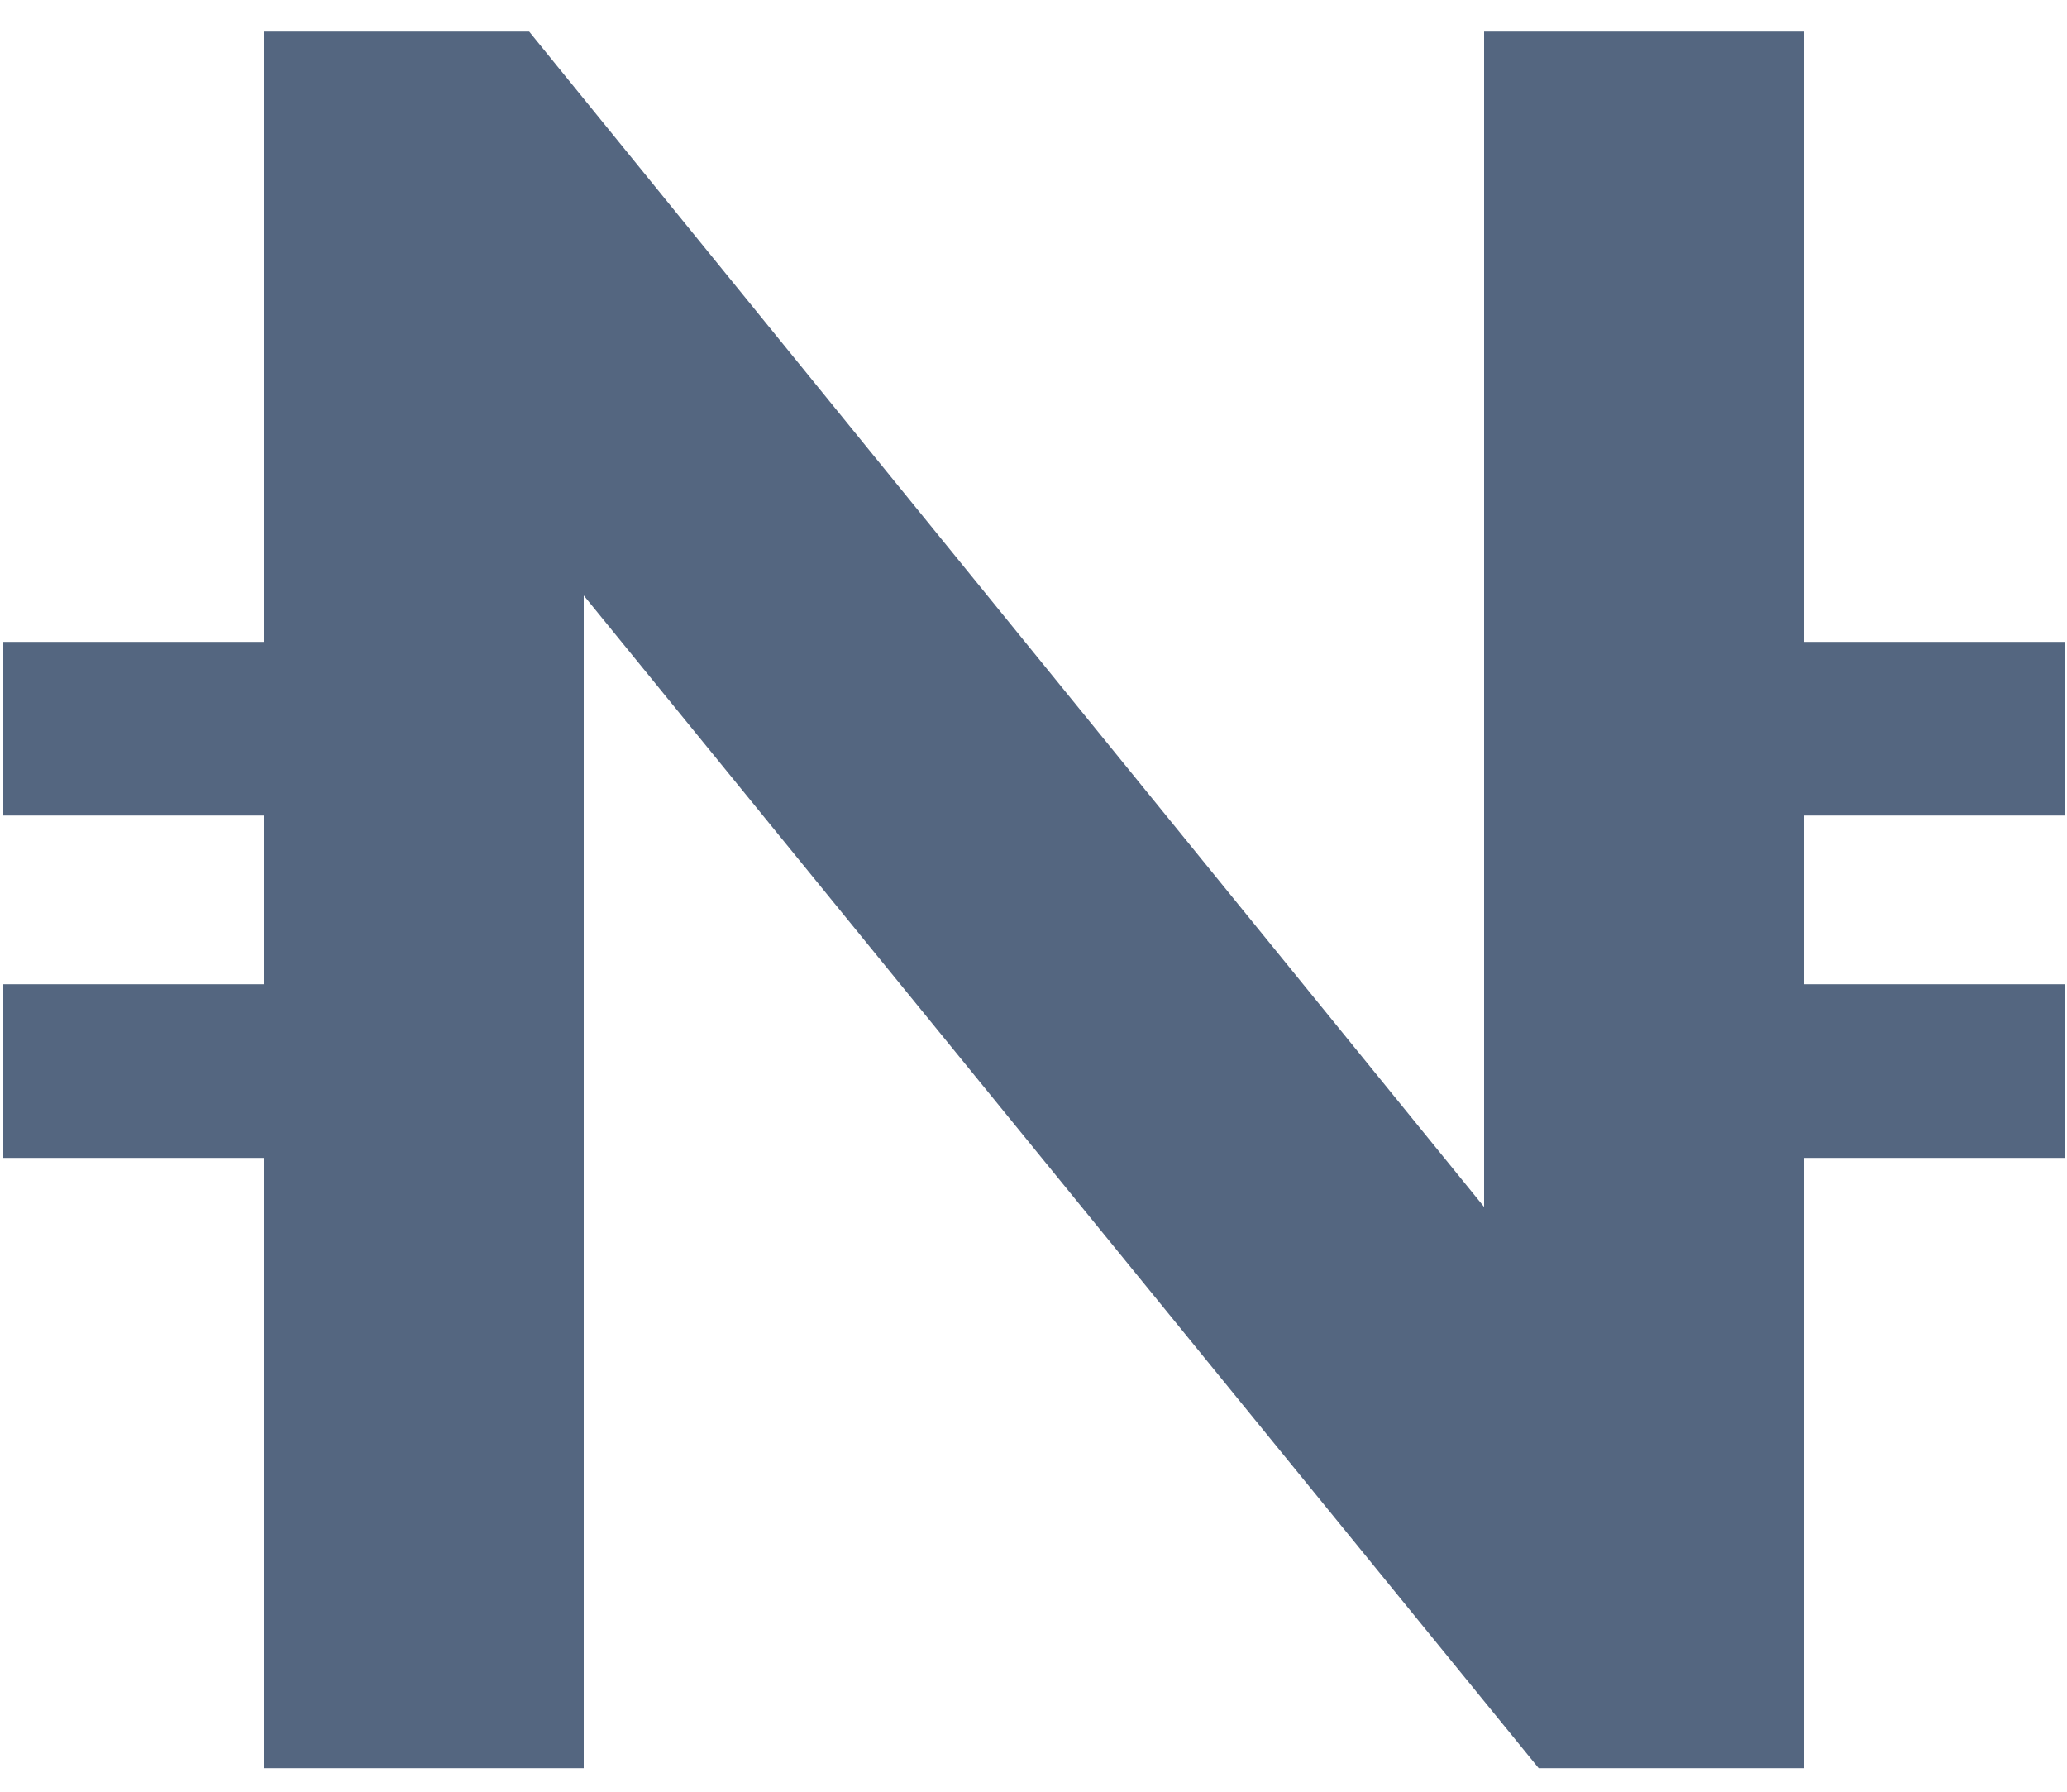 <svg width="15" height="13" viewBox="0 0 15 13" fill="none" xmlns="http://www.w3.org/2000/svg">
<path d="M1.914 12.829V0.229H3.84L11.724 9.931H10.77V0.229H13.092V12.829H11.166L3.264 3.127H4.236V12.829H1.914ZM0.024 8.401V7.141H2.814V8.401H0.024ZM0.024 5.917V4.657H2.814V5.917H0.024ZM12.282 8.401V7.141H14.982V8.401H12.282ZM12.282 5.917V4.657H14.982V5.917H12.282Z" fill="#546680"/>
</svg>
